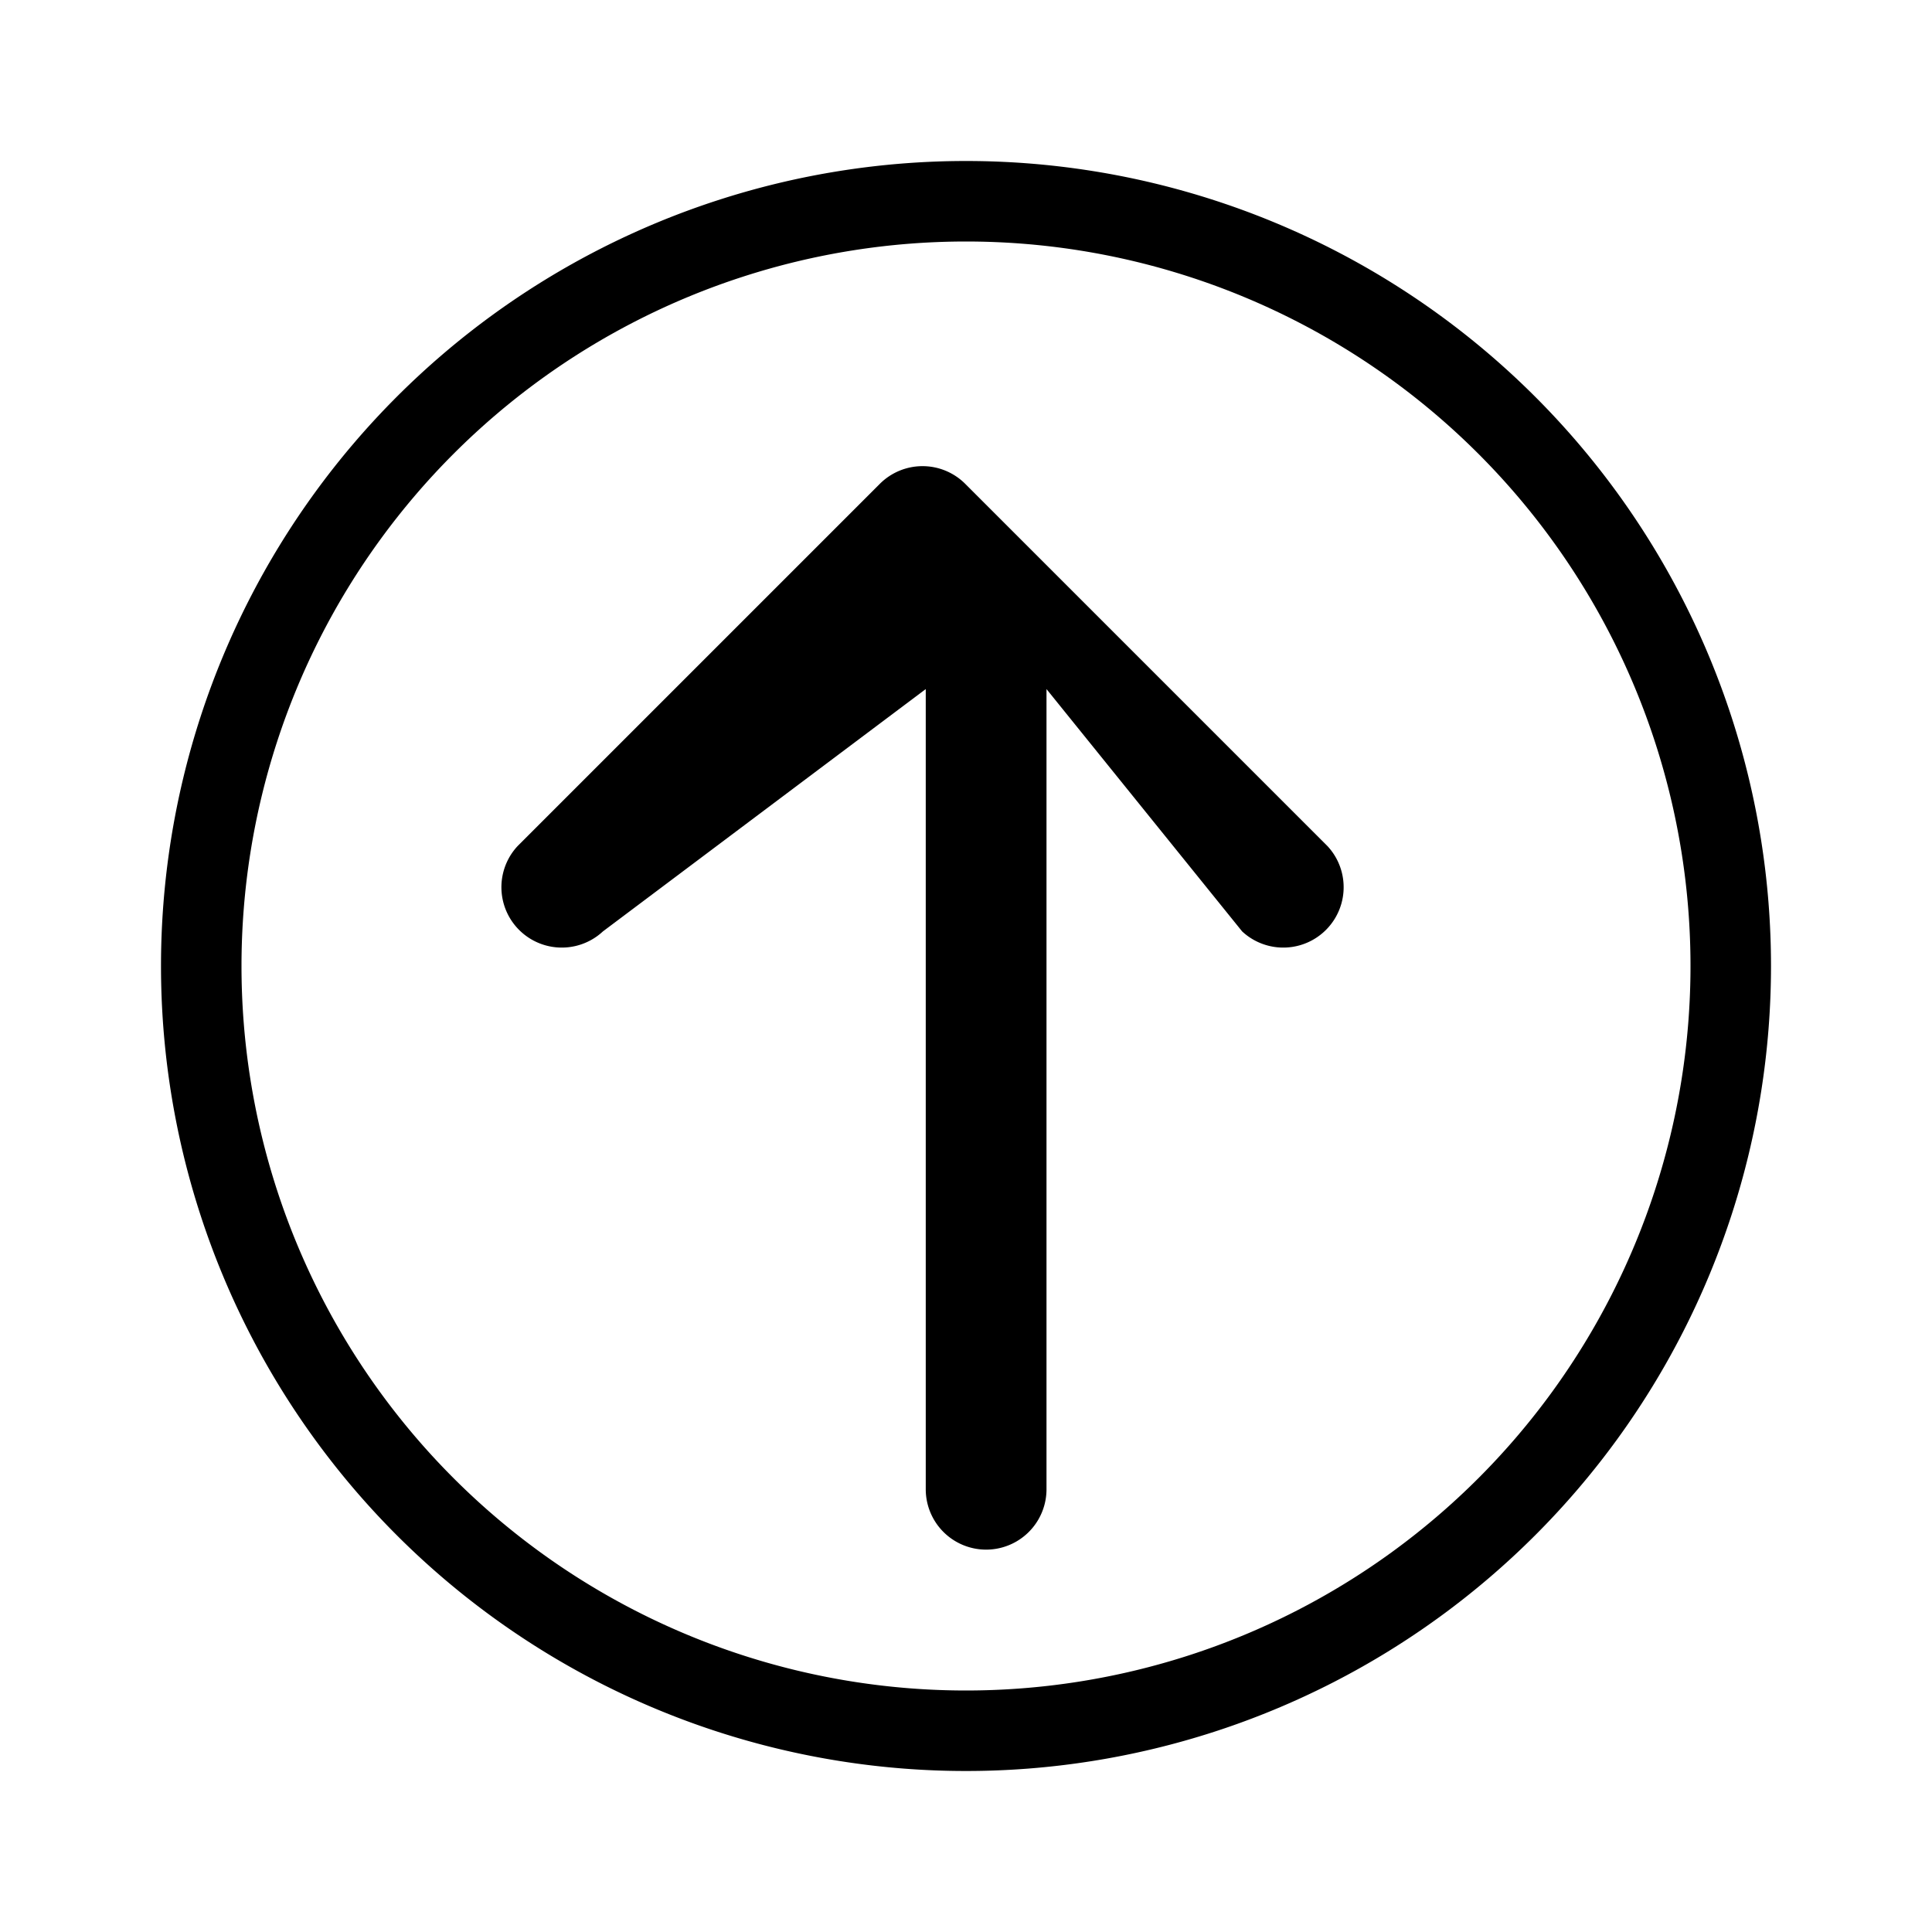 <svg viewBox="0 0 24 24" fill="currentColor">
  <path fill-rule="evenodd" d="M3 12a9 9 0 1018 0 9 9 0 00-18 0zm19 0a10 10 0 11-20 0 10 10 0 0120 0zm-9 6.5a.75.75 0 01-1.5 0V8.56l-4.01 3.01a.75.75 0 01-1.06-1.06l4.5-4.5a.75.75 0 011.06 0l4.5 4.5a.75.75 0 01-1.06 1.06L13 8.56v10.94z"></path>
</svg>
